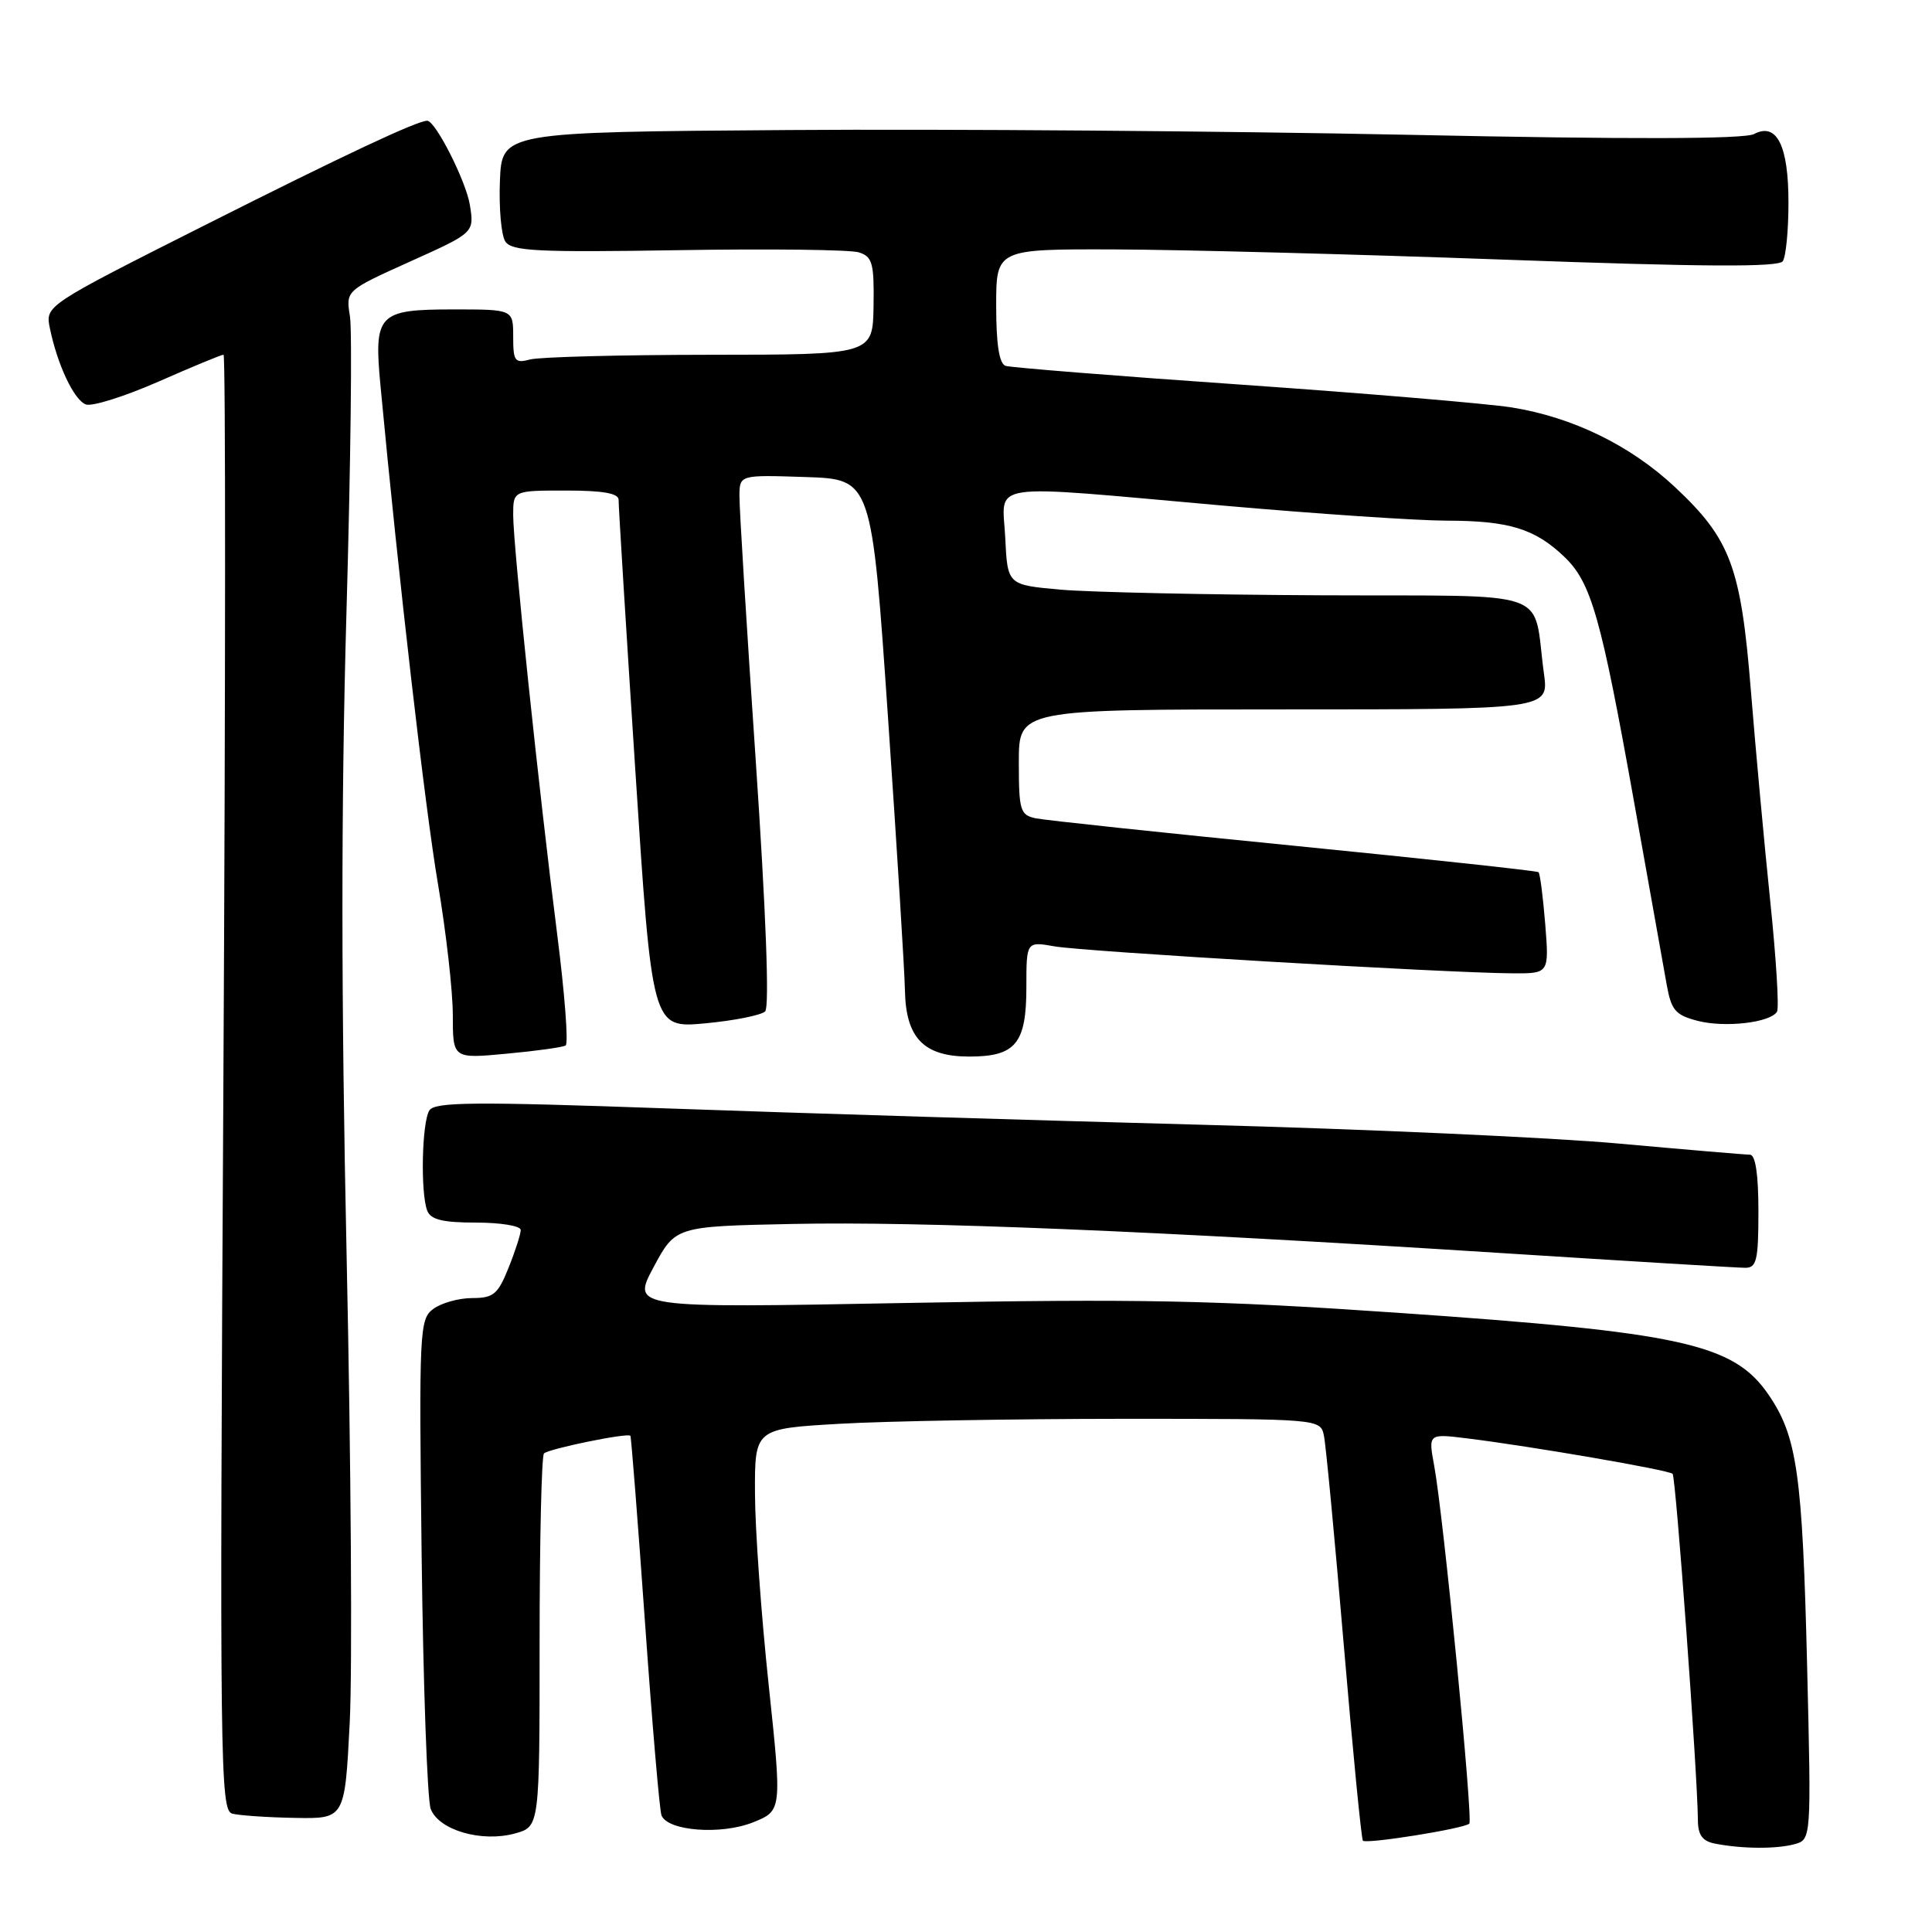 <?xml version="1.0" encoding="UTF-8" standalone="no"?>
<!DOCTYPE svg PUBLIC "-//W3C//DTD SVG 1.1//EN" "http://www.w3.org/Graphics/SVG/1.1/DTD/svg11.dtd" >
<svg xmlns="http://www.w3.org/2000/svg" xmlns:xlink="http://www.w3.org/1999/xlink" version="1.1" viewBox="0 0 256 256">
 <g >
 <path fill="currentColor"
d=" M 237.76 244.37 C 240.01 243.76 240.01 243.76 239.45 220.63 C 238.83 195.24 238.12 190.31 234.33 184.79 C 229.70 178.04 222.85 176.54 185.04 173.94 C 160.89 172.28 150.91 172.08 120.10 172.65 C 83.70 173.33 83.70 173.33 86.60 167.91 C 89.50 162.50 89.50 162.50 105.00 162.18 C 122.08 161.83 152.41 163.07 199.00 166.04 C 215.78 167.11 230.29 167.99 231.25 167.99 C 232.76 168.00 233.00 166.98 233.00 160.50 C 233.00 155.61 232.61 153.00 231.87 153.00 C 231.25 153.00 223.49 152.34 214.62 151.54 C 205.76 150.73 180.72 149.60 159.00 149.03 C 137.28 148.45 105.61 147.49 88.63 146.88 C 62.78 145.96 57.62 146.00 56.89 147.14 C 55.90 148.70 55.70 158.06 56.61 160.42 C 57.07 161.61 58.66 162.00 63.11 162.00 C 66.35 162.00 69.00 162.44 69.00 162.98 C 69.00 163.52 68.28 165.77 67.39 167.98 C 65.98 171.50 65.39 172.00 62.58 172.00 C 60.82 172.00 58.51 172.64 57.44 173.42 C 55.58 174.78 55.51 176.08 55.87 206.17 C 56.08 223.40 56.62 238.49 57.07 239.69 C 58.14 242.51 63.83 244.16 68.25 242.94 C 71.50 242.04 71.50 242.04 71.50 217.60 C 71.50 204.16 71.76 192.91 72.08 192.59 C 72.70 191.97 83.19 189.82 83.53 190.25 C 83.64 190.39 84.51 201.48 85.46 214.90 C 86.41 228.33 87.39 239.86 87.65 240.54 C 88.45 242.62 95.54 243.17 99.78 241.47 C 103.62 239.93 103.62 239.93 101.85 223.22 C 100.87 214.02 100.05 202.63 100.04 197.90 C 100.00 189.31 100.00 189.31 111.25 188.66 C 117.44 188.30 134.30 188.01 148.73 188.00 C 174.96 188.00 174.96 188.00 175.43 190.25 C 175.69 191.49 176.87 203.97 178.06 218.00 C 179.25 232.03 180.39 243.68 180.59 243.90 C 181.04 244.38 194.03 242.30 194.69 241.64 C 195.21 241.12 191.26 200.83 190.04 194.23 C 189.25 189.96 189.25 189.96 194.38 190.59 C 202.89 191.64 221.12 194.78 221.63 195.29 C 222.06 195.73 224.93 234.96 224.98 241.18 C 224.99 243.16 225.59 243.97 227.25 244.29 C 230.86 244.99 235.32 245.02 237.76 244.37 Z  M 46.34 228.25 C 46.70 221.24 46.51 193.45 45.93 166.50 C 45.20 132.57 45.19 106.40 45.90 81.42 C 46.47 61.58 46.68 43.80 46.37 41.92 C 45.82 38.50 45.82 38.50 54.33 34.66 C 62.85 30.83 62.85 30.83 62.26 27.16 C 61.76 24.02 57.70 16.00 56.61 16.00 C 55.27 16.00 45.69 20.50 27.24 29.79 C 5.99 40.50 5.99 40.50 6.61 43.50 C 7.61 48.35 9.80 52.99 11.37 53.59 C 12.18 53.90 16.49 52.54 20.97 50.58 C 25.44 48.61 29.33 47.00 29.62 47.00 C 29.90 47.00 29.89 90.39 29.60 143.43 C 29.09 234.03 29.17 239.89 30.78 240.32 C 31.73 240.56 35.47 240.82 39.10 240.88 C 45.69 241.00 45.69 241.00 46.34 228.25 Z  M 74.95 138.53 C 75.34 138.29 74.83 131.66 73.83 123.80 C 71.42 104.92 68.00 72.34 68.00 68.25 C 68.00 65.00 68.00 65.00 75.00 65.00 C 79.95 65.00 81.99 65.37 81.97 66.25 C 81.95 66.94 82.94 82.97 84.17 101.87 C 86.40 136.25 86.40 136.25 93.43 135.60 C 97.29 135.24 100.88 134.52 101.39 134.01 C 101.97 133.43 101.49 120.77 100.14 100.79 C 98.93 83.03 97.96 67.24 97.98 65.71 C 98.00 62.92 98.00 62.92 106.75 63.21 C 115.50 63.50 115.50 63.50 117.66 95.00 C 118.85 112.33 119.86 128.64 119.91 131.25 C 120.03 137.55 122.41 140.00 128.43 140.00 C 134.58 140.00 136.00 138.28 136.00 130.80 C 136.00 124.74 136.00 124.74 139.75 125.40 C 143.65 126.09 191.83 128.93 200.39 128.97 C 205.27 129.00 205.27 129.00 204.75 122.44 C 204.46 118.84 204.06 115.74 203.86 115.57 C 203.66 115.39 189.10 113.82 171.50 112.07 C 153.90 110.33 138.49 108.69 137.25 108.43 C 135.18 108.00 135.00 107.41 135.00 100.98 C 135.00 94.00 135.00 94.00 170.11 94.00 C 205.23 94.00 205.23 94.00 204.58 89.25 C 203.01 77.80 206.44 79.02 175.17 78.88 C 159.95 78.81 144.35 78.47 140.50 78.13 C 133.50 77.50 133.50 77.50 133.20 71.25 C 132.84 63.75 130.04 64.16 162.02 66.99 C 174.38 68.08 187.73 68.98 191.68 68.99 C 199.94 69.00 203.38 70.05 207.27 73.77 C 210.85 77.18 212.14 81.74 216.53 106.30 C 218.51 117.41 220.45 128.27 220.84 130.44 C 221.45 133.87 221.99 134.50 224.96 135.27 C 228.56 136.20 234.57 135.51 235.46 134.06 C 235.76 133.58 235.35 126.96 234.56 119.35 C 233.77 111.73 232.62 99.20 232.00 91.50 C 230.68 75.10 229.31 71.44 221.93 64.53 C 216.03 59.01 208.40 55.29 200.33 53.99 C 197.12 53.48 181.00 52.12 164.50 50.97 C 148.00 49.83 133.94 48.70 133.25 48.48 C 132.40 48.19 132.00 45.67 132.00 40.53 C 132.00 33.00 132.00 33.00 147.75 33.05 C 156.41 33.08 179.70 33.69 199.50 34.41 C 225.81 35.37 235.70 35.42 236.23 34.61 C 236.64 34.00 236.98 30.55 236.98 26.94 C 237.00 19.30 235.44 16.17 232.42 17.76 C 231.13 18.44 216.07 18.48 186.50 17.86 C 162.30 17.36 125.40 17.08 104.50 17.23 C 66.50 17.50 66.50 17.50 66.24 24.00 C 66.10 27.58 66.42 31.18 66.96 32.00 C 67.79 33.28 71.20 33.45 89.85 33.15 C 101.91 32.95 112.69 33.08 113.81 33.44 C 115.60 34.01 115.84 34.88 115.75 40.54 C 115.65 47.00 115.65 47.00 94.08 47.01 C 82.21 47.02 71.49 47.30 70.25 47.63 C 68.22 48.17 68.00 47.88 68.00 44.62 C 68.00 41.00 68.00 41.00 60.12 41.00 C 50.05 41.00 49.51 41.57 50.43 51.26 C 52.82 76.69 56.34 107.18 58.03 117.11 C 59.11 123.50 60.00 131.32 60.00 134.50 C 60.00 140.29 60.00 140.29 67.13 139.62 C 71.04 139.26 74.57 138.77 74.95 138.53 Z "/>
</g>
</svg>
